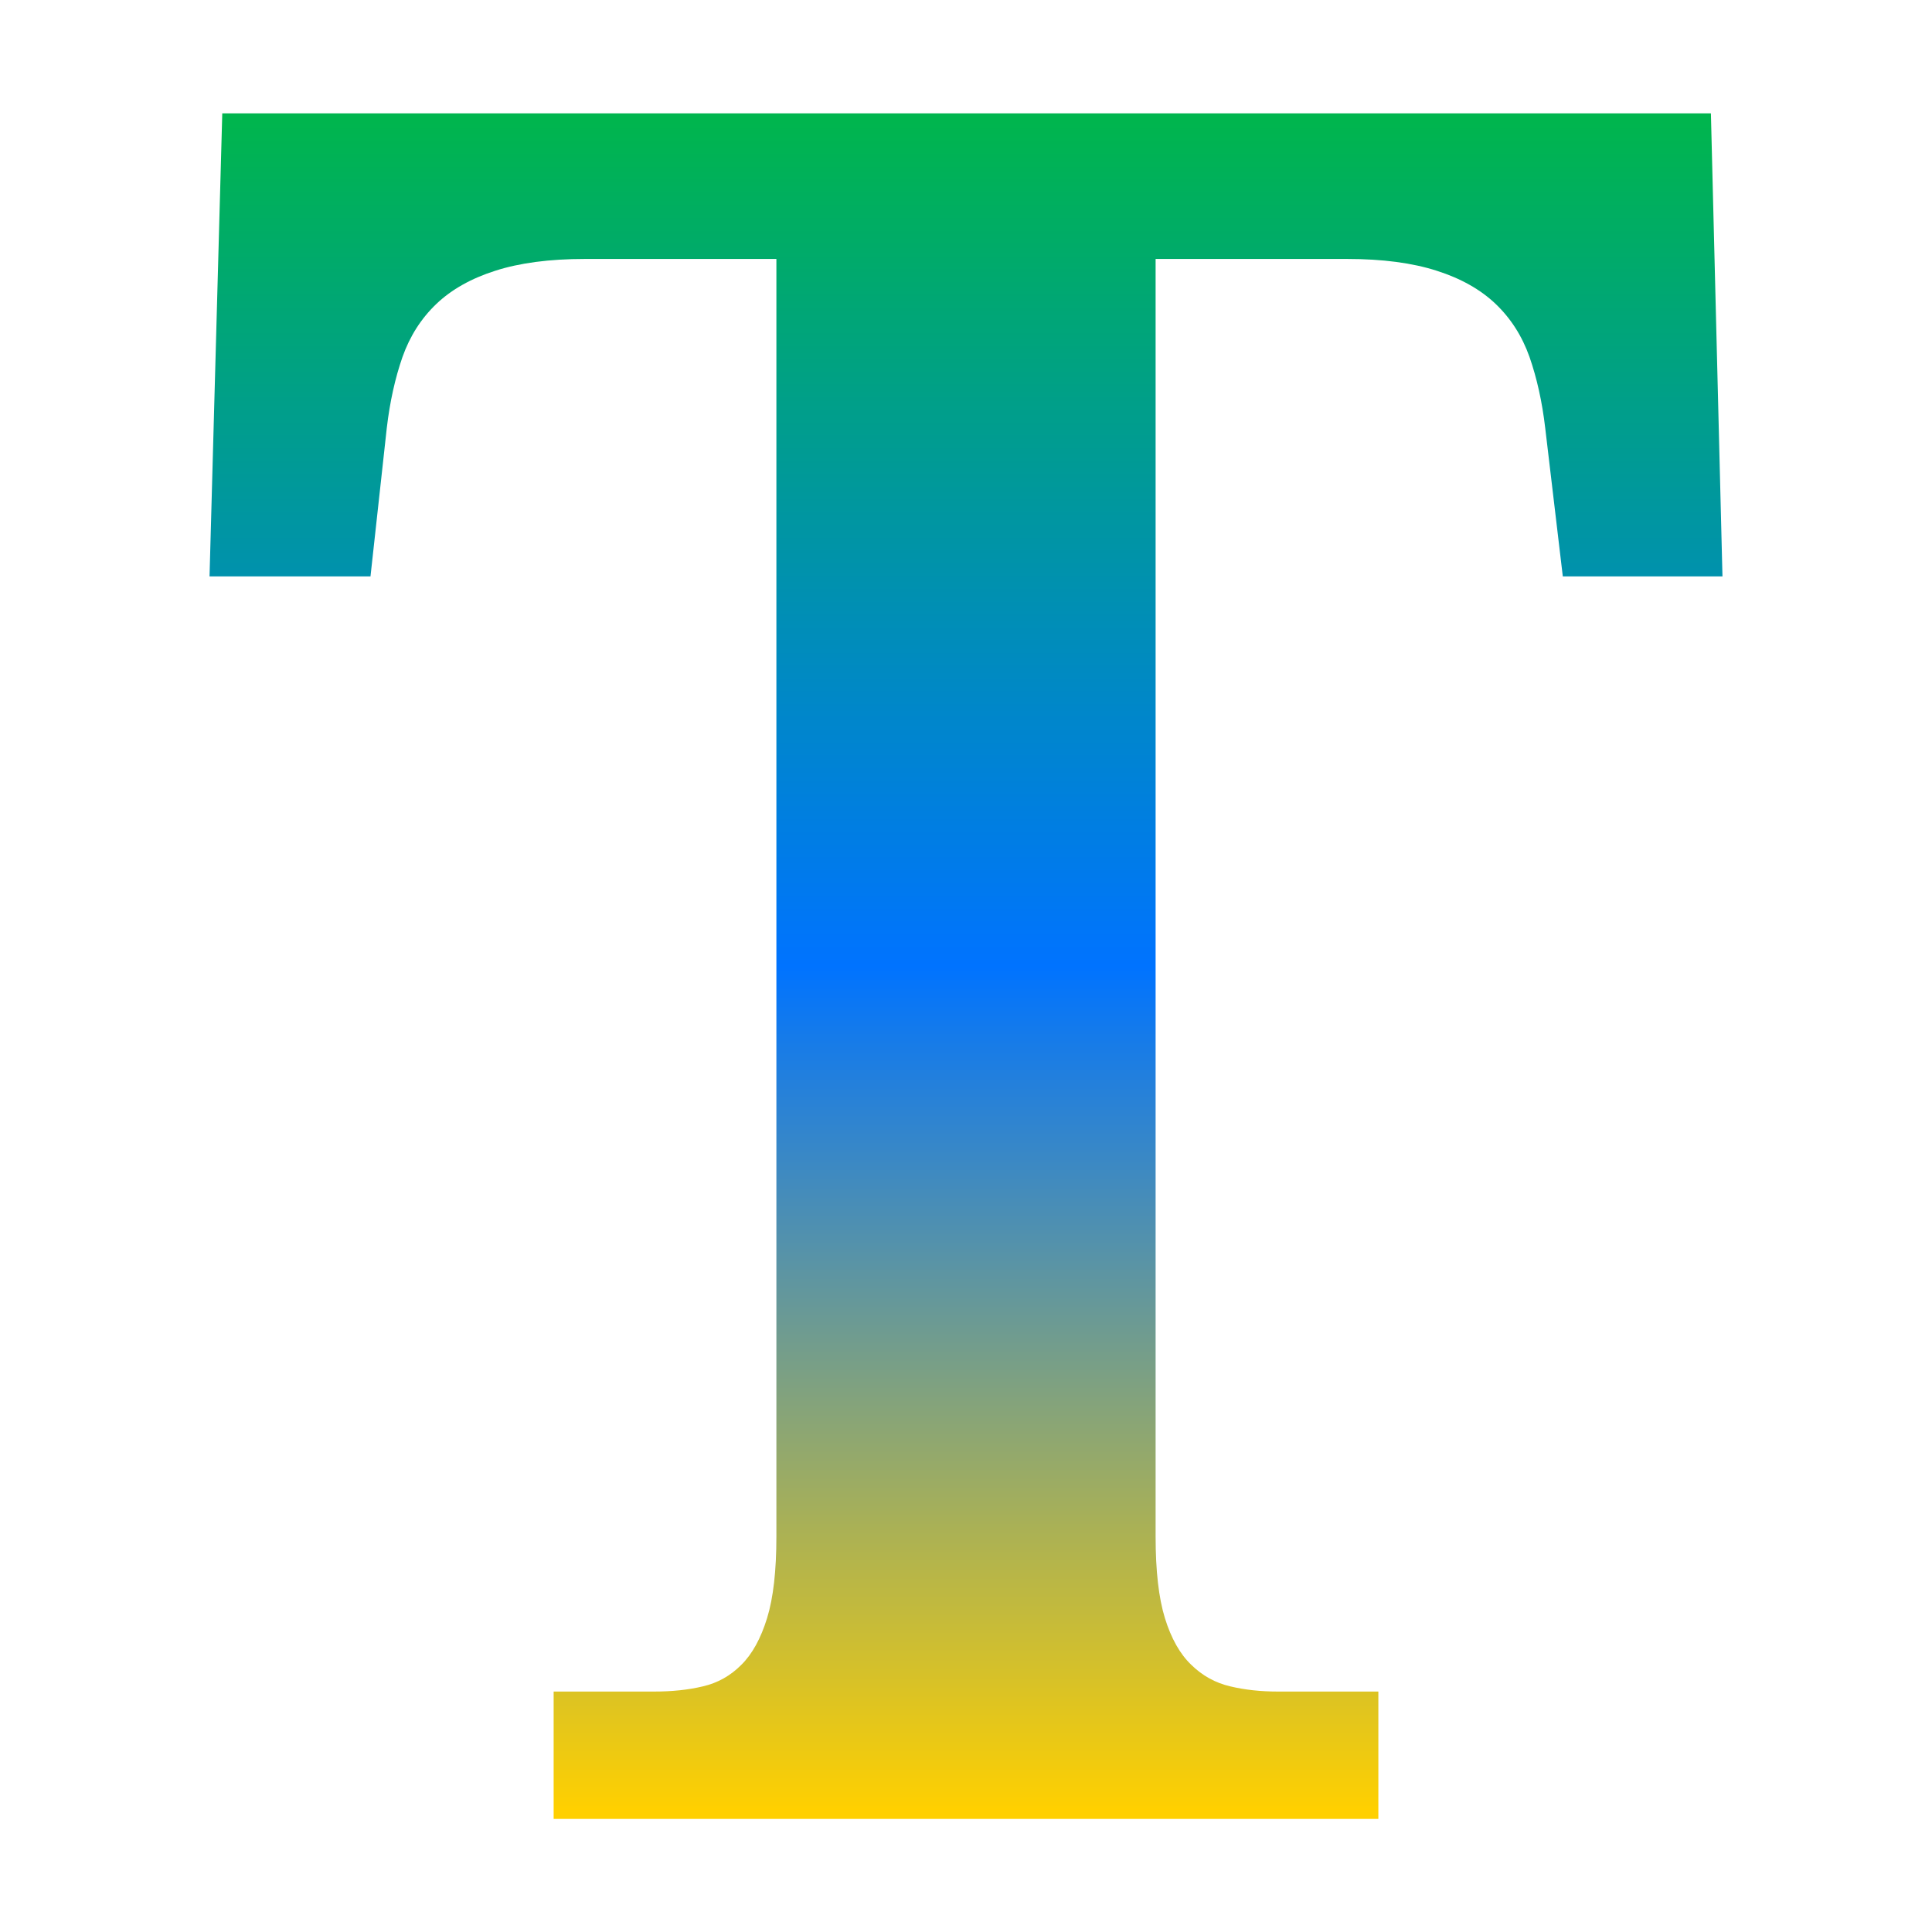 <svg xmlns="http://www.w3.org/2000/svg" xmlns:xlink="http://www.w3.org/1999/xlink" width="64" height="64" viewBox="0 0 64 64" version="1.1"><defs><linearGradient id="linear0" x1="0%" x2="0%" y1="0%" y2="100%"><stop offset="0%" style="stop-color:#00b54e; stop-opacity:1"/><stop offset="50%" style="stop-color:#0073ff; stop-opacity:1"/><stop offset="100%" style="stop-color:#ffd000; stop-opacity:1"/></linearGradient></defs><g id="surface1"><path style=" stroke:none;fill-rule:nonzero;fill:url(#linear0);" d="M 38.281 8.578 L 38.281 50.898 C 38.281 52.035 38.383 52.934 38.59 53.605 C 38.797 54.273 39.086 54.789 39.461 55.148 C 39.832 55.512 40.266 55.75 40.754 55.863 C 41.242 55.98 41.77 56.035 42.336 56.035 L 45.66 56.035 L 45.66 60.254 L 18.34 60.254 L 18.34 56.035 L 21.664 56.035 C 22.258 56.035 22.797 55.98 23.285 55.863 C 23.773 55.75 24.199 55.512 24.559 55.148 C 24.922 54.789 25.203 54.273 25.41 53.605 C 25.617 52.934 25.719 52.035 25.719 50.898 L 25.719 8.578 L 19.379 8.578 C 18.195 8.578 17.207 8.711 16.406 8.969 C 15.609 9.223 14.957 9.59 14.457 10.066 C 13.953 10.547 13.578 11.133 13.332 11.828 C 13.09 12.523 12.914 13.309 12.812 14.184 L 12.273 19.094 L 6.941 19.094 L 7.363 3.754 L 56.676 3.754 L 57.059 19.094 L 51.77 19.094 L 51.188 14.184 C 51.086 13.309 50.91 12.523 50.668 11.828 C 50.422 11.133 50.047 10.547 49.543 10.066 C 49.043 9.59 48.391 9.223 47.594 8.969 C 46.793 8.711 45.805 8.578 44.621 8.578 Z M 38.281 8.578 "/></g></svg>
